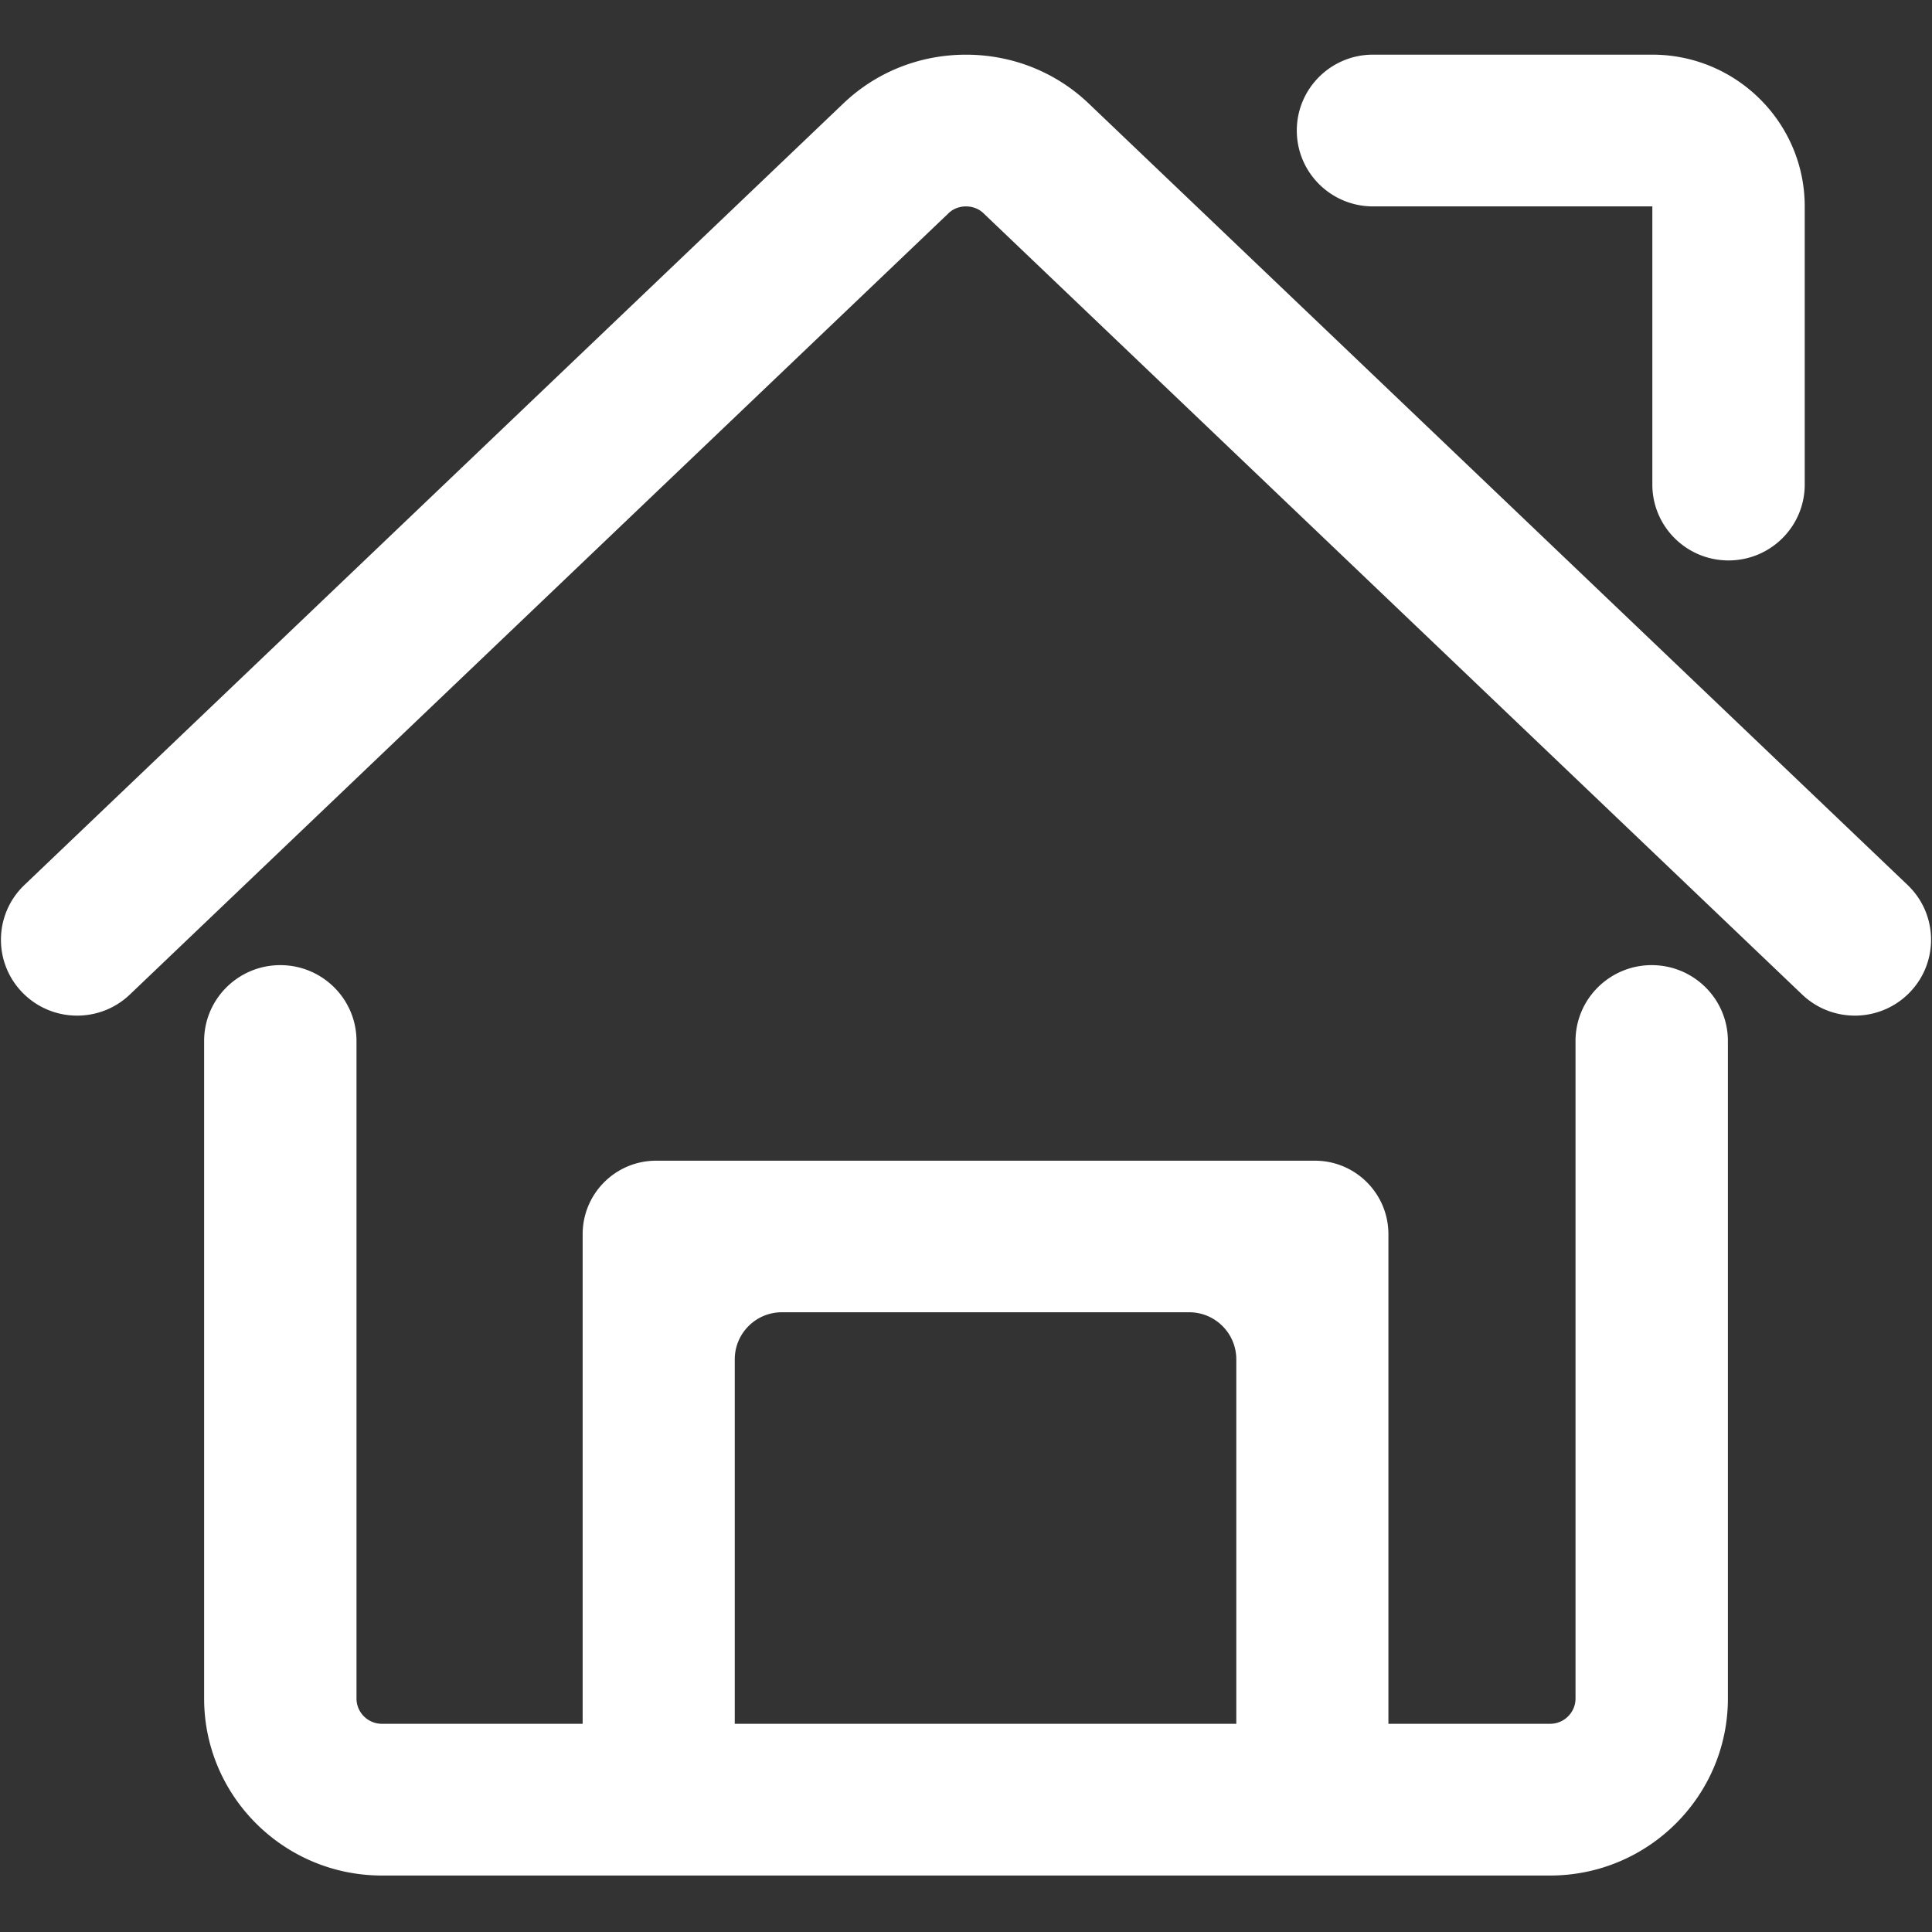 <svg t="1612754257134" class="icon" viewBox="0 0 1024 1024" version="1.1" xmlns="http://www.w3.org/2000/svg" p-id="2563" width="200" height="200"><rect x="0" y="0" width="1024" height="1024" fill="#333333" stroke="none"/><path d="M40.889 538.3c-10.625 0-21.228-4.147-29.16-12.388-15.432-16.032-14.888-41.485 1.213-56.852L447.019 54.812c17.441-16.653 40.518-25.828 64.976-25.828 24.447 0 47.524 9.169 64.982 25.818l434.086 414.257c16.101 15.365 16.644 40.82 1.212 56.853-15.431 16.031-40.993 16.574-57.096 1.208L521.104 112.873c-4.845-4.621-13.353-4.63-18.195-0.007L68.825 527.121c-7.825 7.469-17.889 11.179-27.936 11.179z m780.706 455.767H202.411c-51.954 0-94.223-42.089-94.223-93.821V551.755c0-22.208 18.079-40.211 40.381-40.211 22.303 0 40.383 18.002 40.383 40.211v348.49c0 7.39 6.039 13.4 13.461 13.4h619.183c7.423 0 13.462-6.011 13.462-13.4v-348.49c0-22.208 18.079-40.211 40.382-40.211 22.303 0 40.383 18.002 40.383 40.211v348.49c0 51.734-42.272 93.822-94.228 93.822zM696.923 615.194c21.519 0 38.962 17.443 38.962 38.962V955.777a7.893 7.893 0 0 1-7.892 7.893h-79.469a6.742 6.742 0 0 0 6.742-6.742V720.503c0-13.794-11.182-24.976-24.976-24.976H414.413c-13.794 0-24.976 11.182-24.976 24.976v236.424a6.742 6.742 0 0 0 6.743 6.743h-79.469a7.893 7.893 0 0 1-7.893-7.894V654.156c0-21.519 17.443-38.962 38.962-38.962h349.143z m219.236-318.154c-22.301 0-40.381-18.002-40.381-40.211V109.393H727.714c-22.302 0-40.382-18.003-40.382-40.211 0-22.208 18.079-40.211 40.382-40.211h148.065c44.534 0 80.762 36.076 80.762 80.421v147.436c0 22.208-18.079 40.211-40.382 40.211z" fill="#ffffff" p-id="2564"></path></svg>
